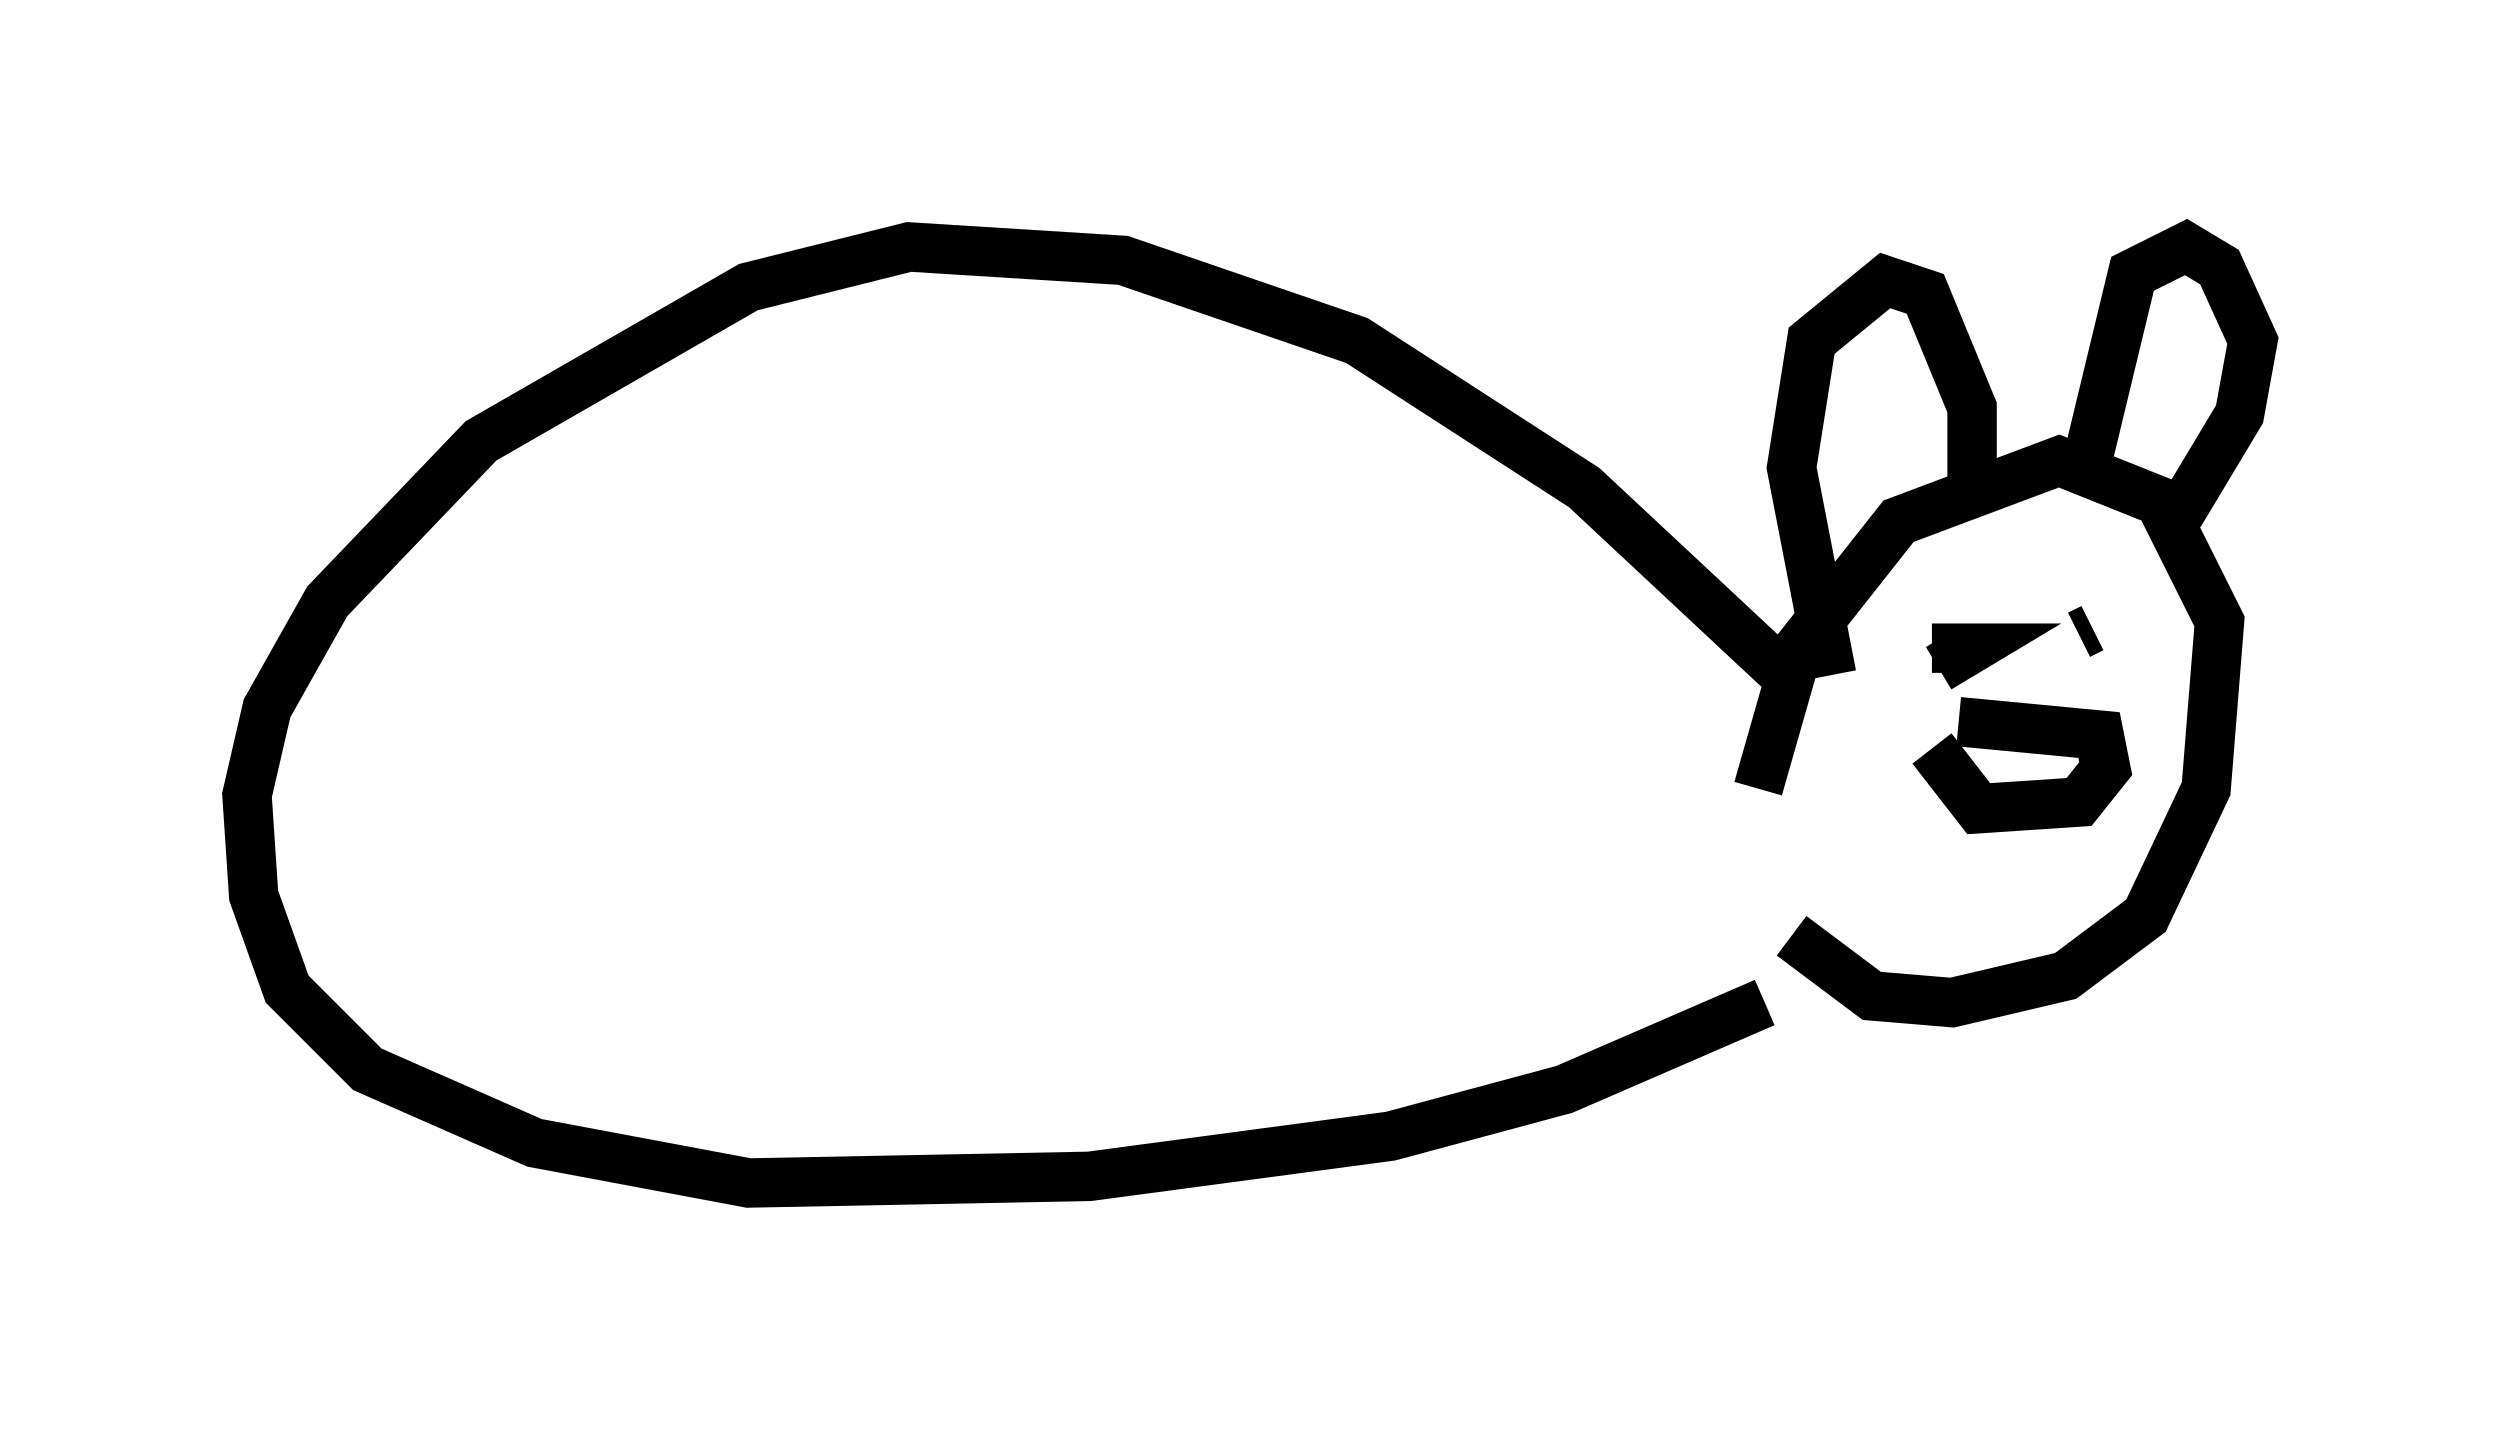 <?xml version="1.0" encoding="utf-8" ?>
<svg baseProfile="full" height="28.944" version="1.1" width="50.595" xmlns="http://www.w3.org/2000/svg" xmlns:ev="http://www.w3.org/2001/xml-events" xmlns:xlink="http://www.w3.org/1999/xlink"><defs /><rect fill="white" height="28.944" width="50.595" x="0" y="0" /><path d="M35.852, 19.479 m-0.271, -3.518 l0.812, -2.842 2.03, -2.571 l3.248, -1.218 2.03, 0.812 l1.218, 2.436 -0.271, 3.383 l-1.218, 2.571 -1.624, 1.218 l-2.3, 0.541 -1.624, -0.135 l-1.624, -1.218 m0.812, -5.277 l-0.812, -4.195 0.406, -2.571 l1.488, -1.218 0.812, 0.271 l0.947, 2.3 0.0, 1.488 m2.3, -0.271 l0.947, -3.924 1.083, -0.541 l0.677, 0.406 0.677, 1.488 l-0.271, 1.488 -1.218, 2.03 m-4.195, 2.571 l0.0, 0.0 m2.977, 0.0 l0.0, 0.0 m-3.789, 0.135 l0.812, 0.0 -0.677, 0.406 m2.842, -0.677 l0.271, -0.135 m-3.248, 2.436 l0.947, 1.218 2.03, -0.135 l0.541, -0.677 -0.135, -0.677 l-2.842, -0.271 m-3.518, -0.947 l-4.059, -3.789 -4.601, -2.977 l-4.736, -1.624 -4.33, -0.271 l-3.248, 0.812 -5.413, 3.112 l-3.112, 3.248 -1.218, 2.165 l-0.406, 1.759 0.135, 2.03 l0.677, 1.894 1.624, 1.624 l3.383, 1.488 4.33, 0.812 l6.901, -0.135 6.089, -0.812 l3.518, -0.947 4.059, -1.759 " fill="none" stroke="black" stroke-width="1" /></svg>